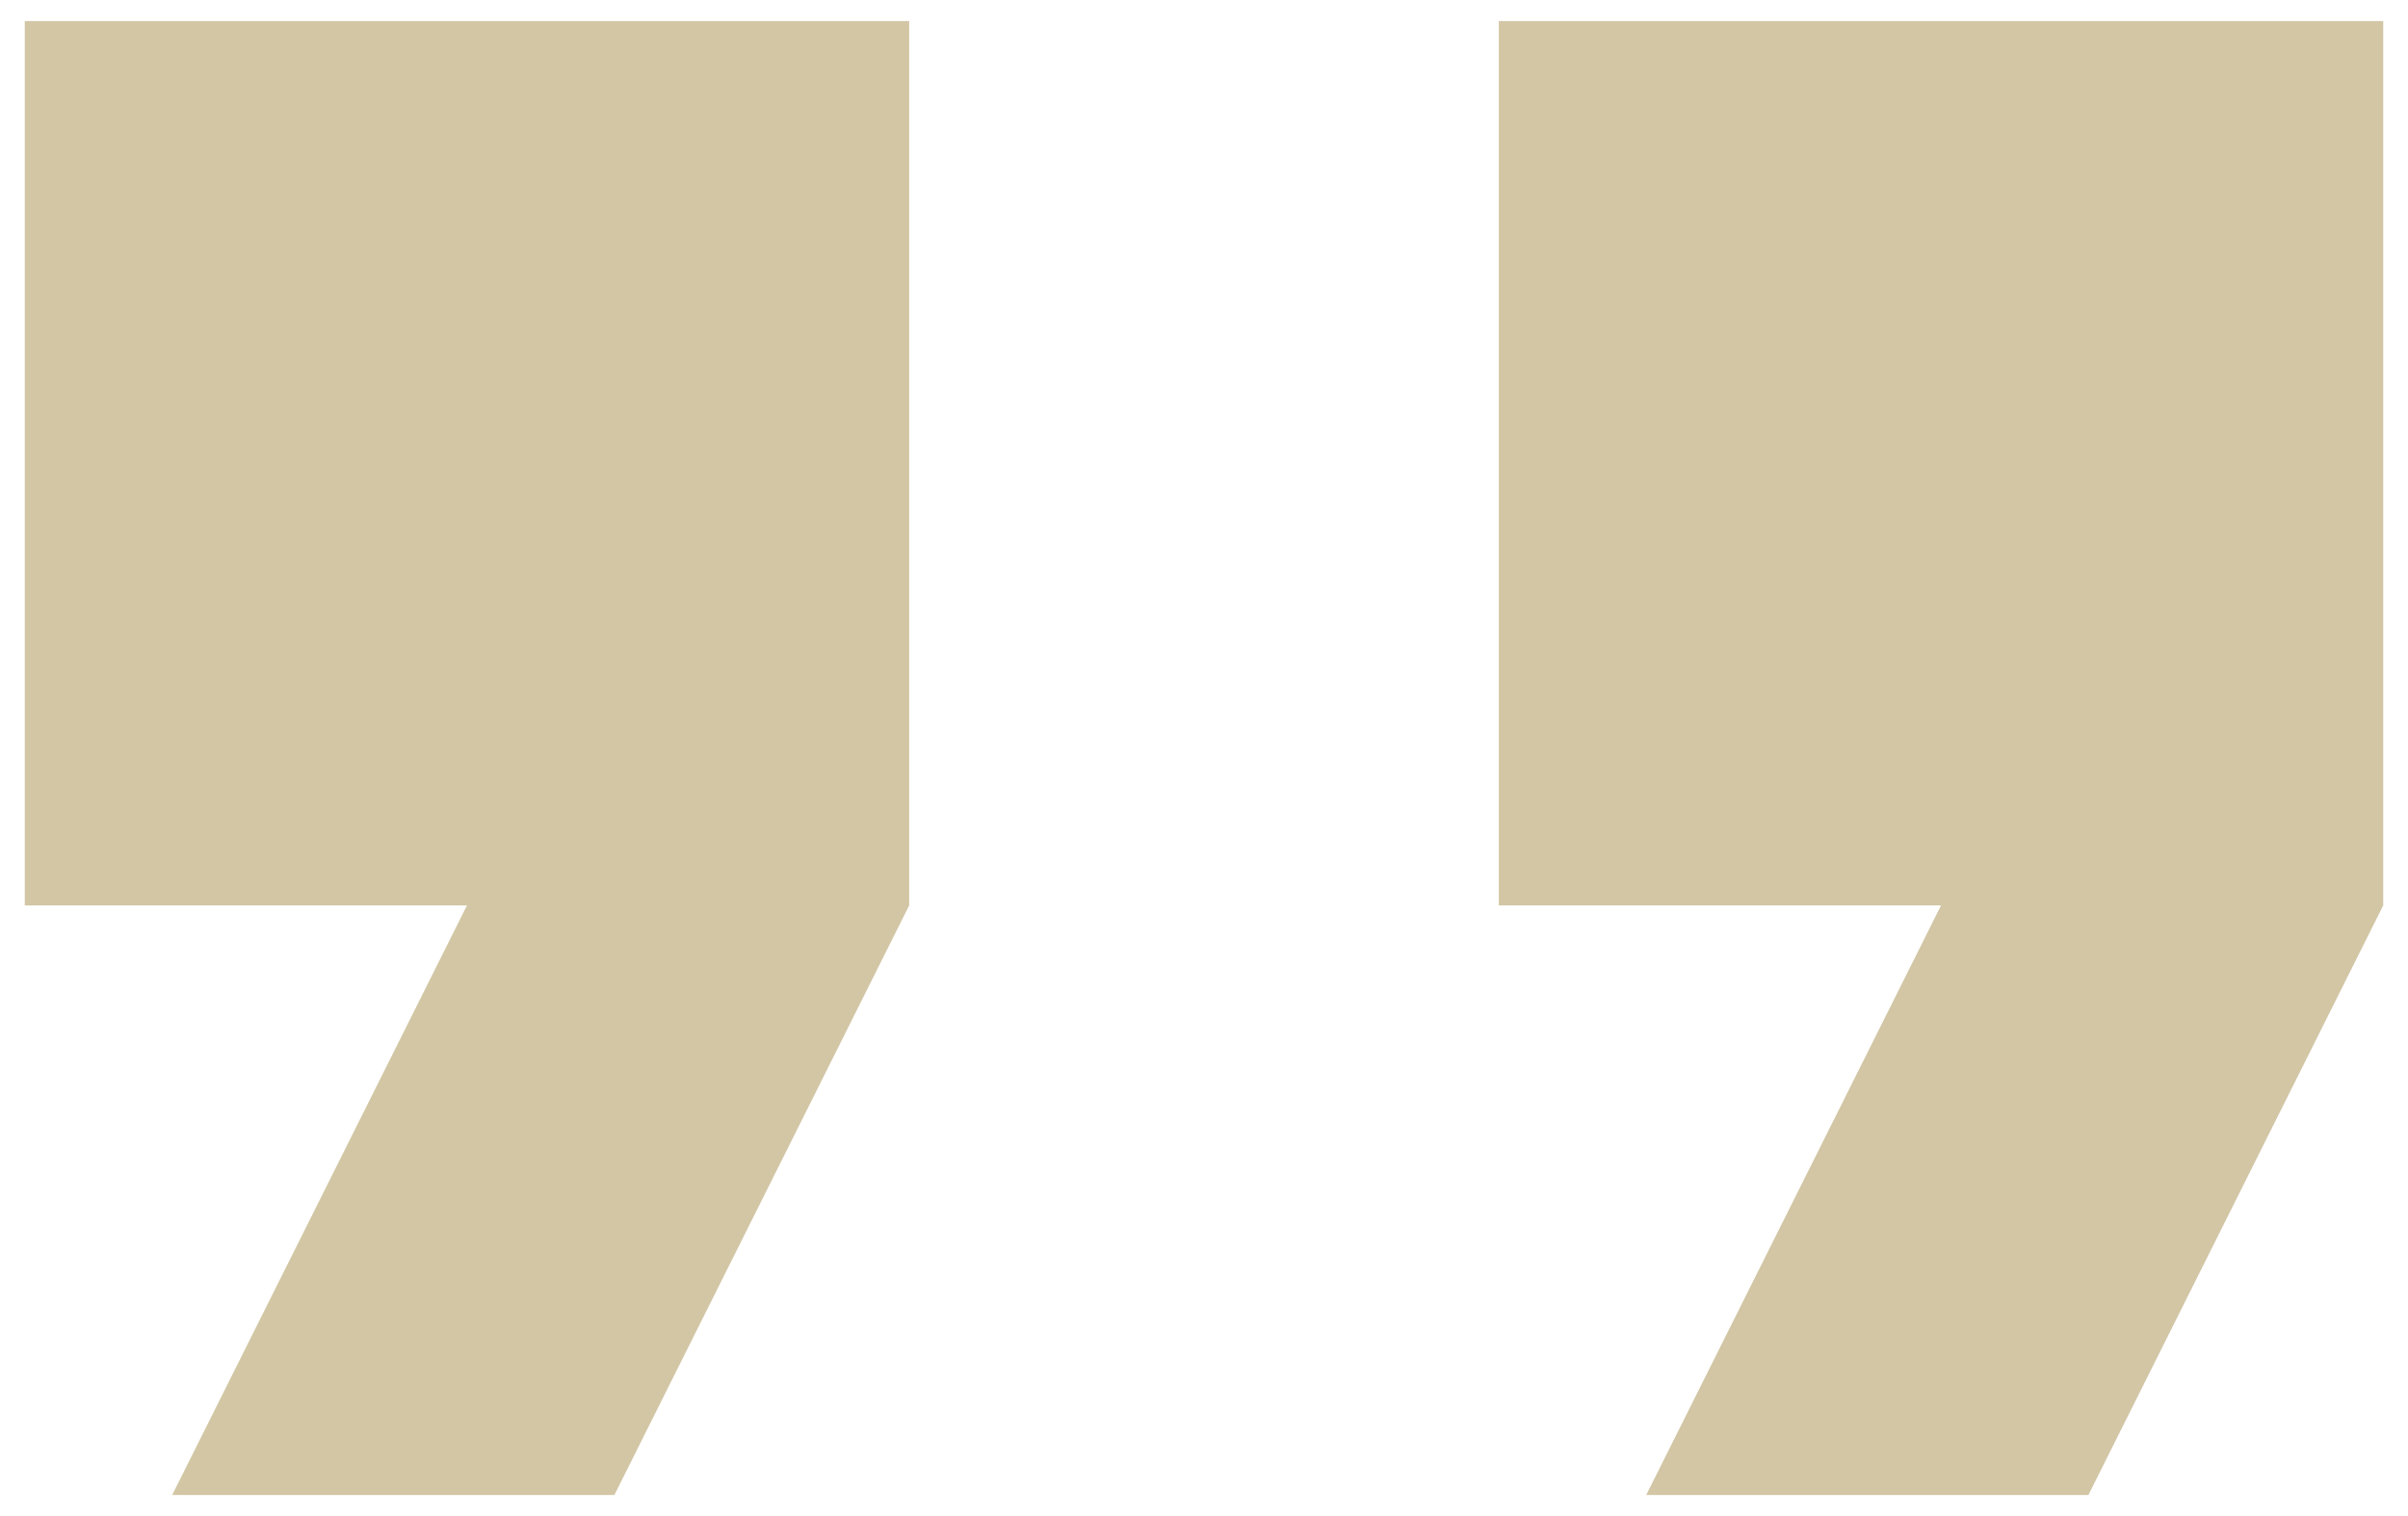 <svg width="81" height="51" viewBox="0 0 81 51" fill="none" xmlns="http://www.w3.org/2000/svg">
<path d="M5.792 50.291H20.667L30.583 30.458V0.708H0.833V30.458H15.708L5.792 50.291ZM55.375 50.291H70.25L80.167 30.458V0.708H50.417V30.458H65.292L55.375 50.291Z" fill="#D2C6A5"/>
</svg>
